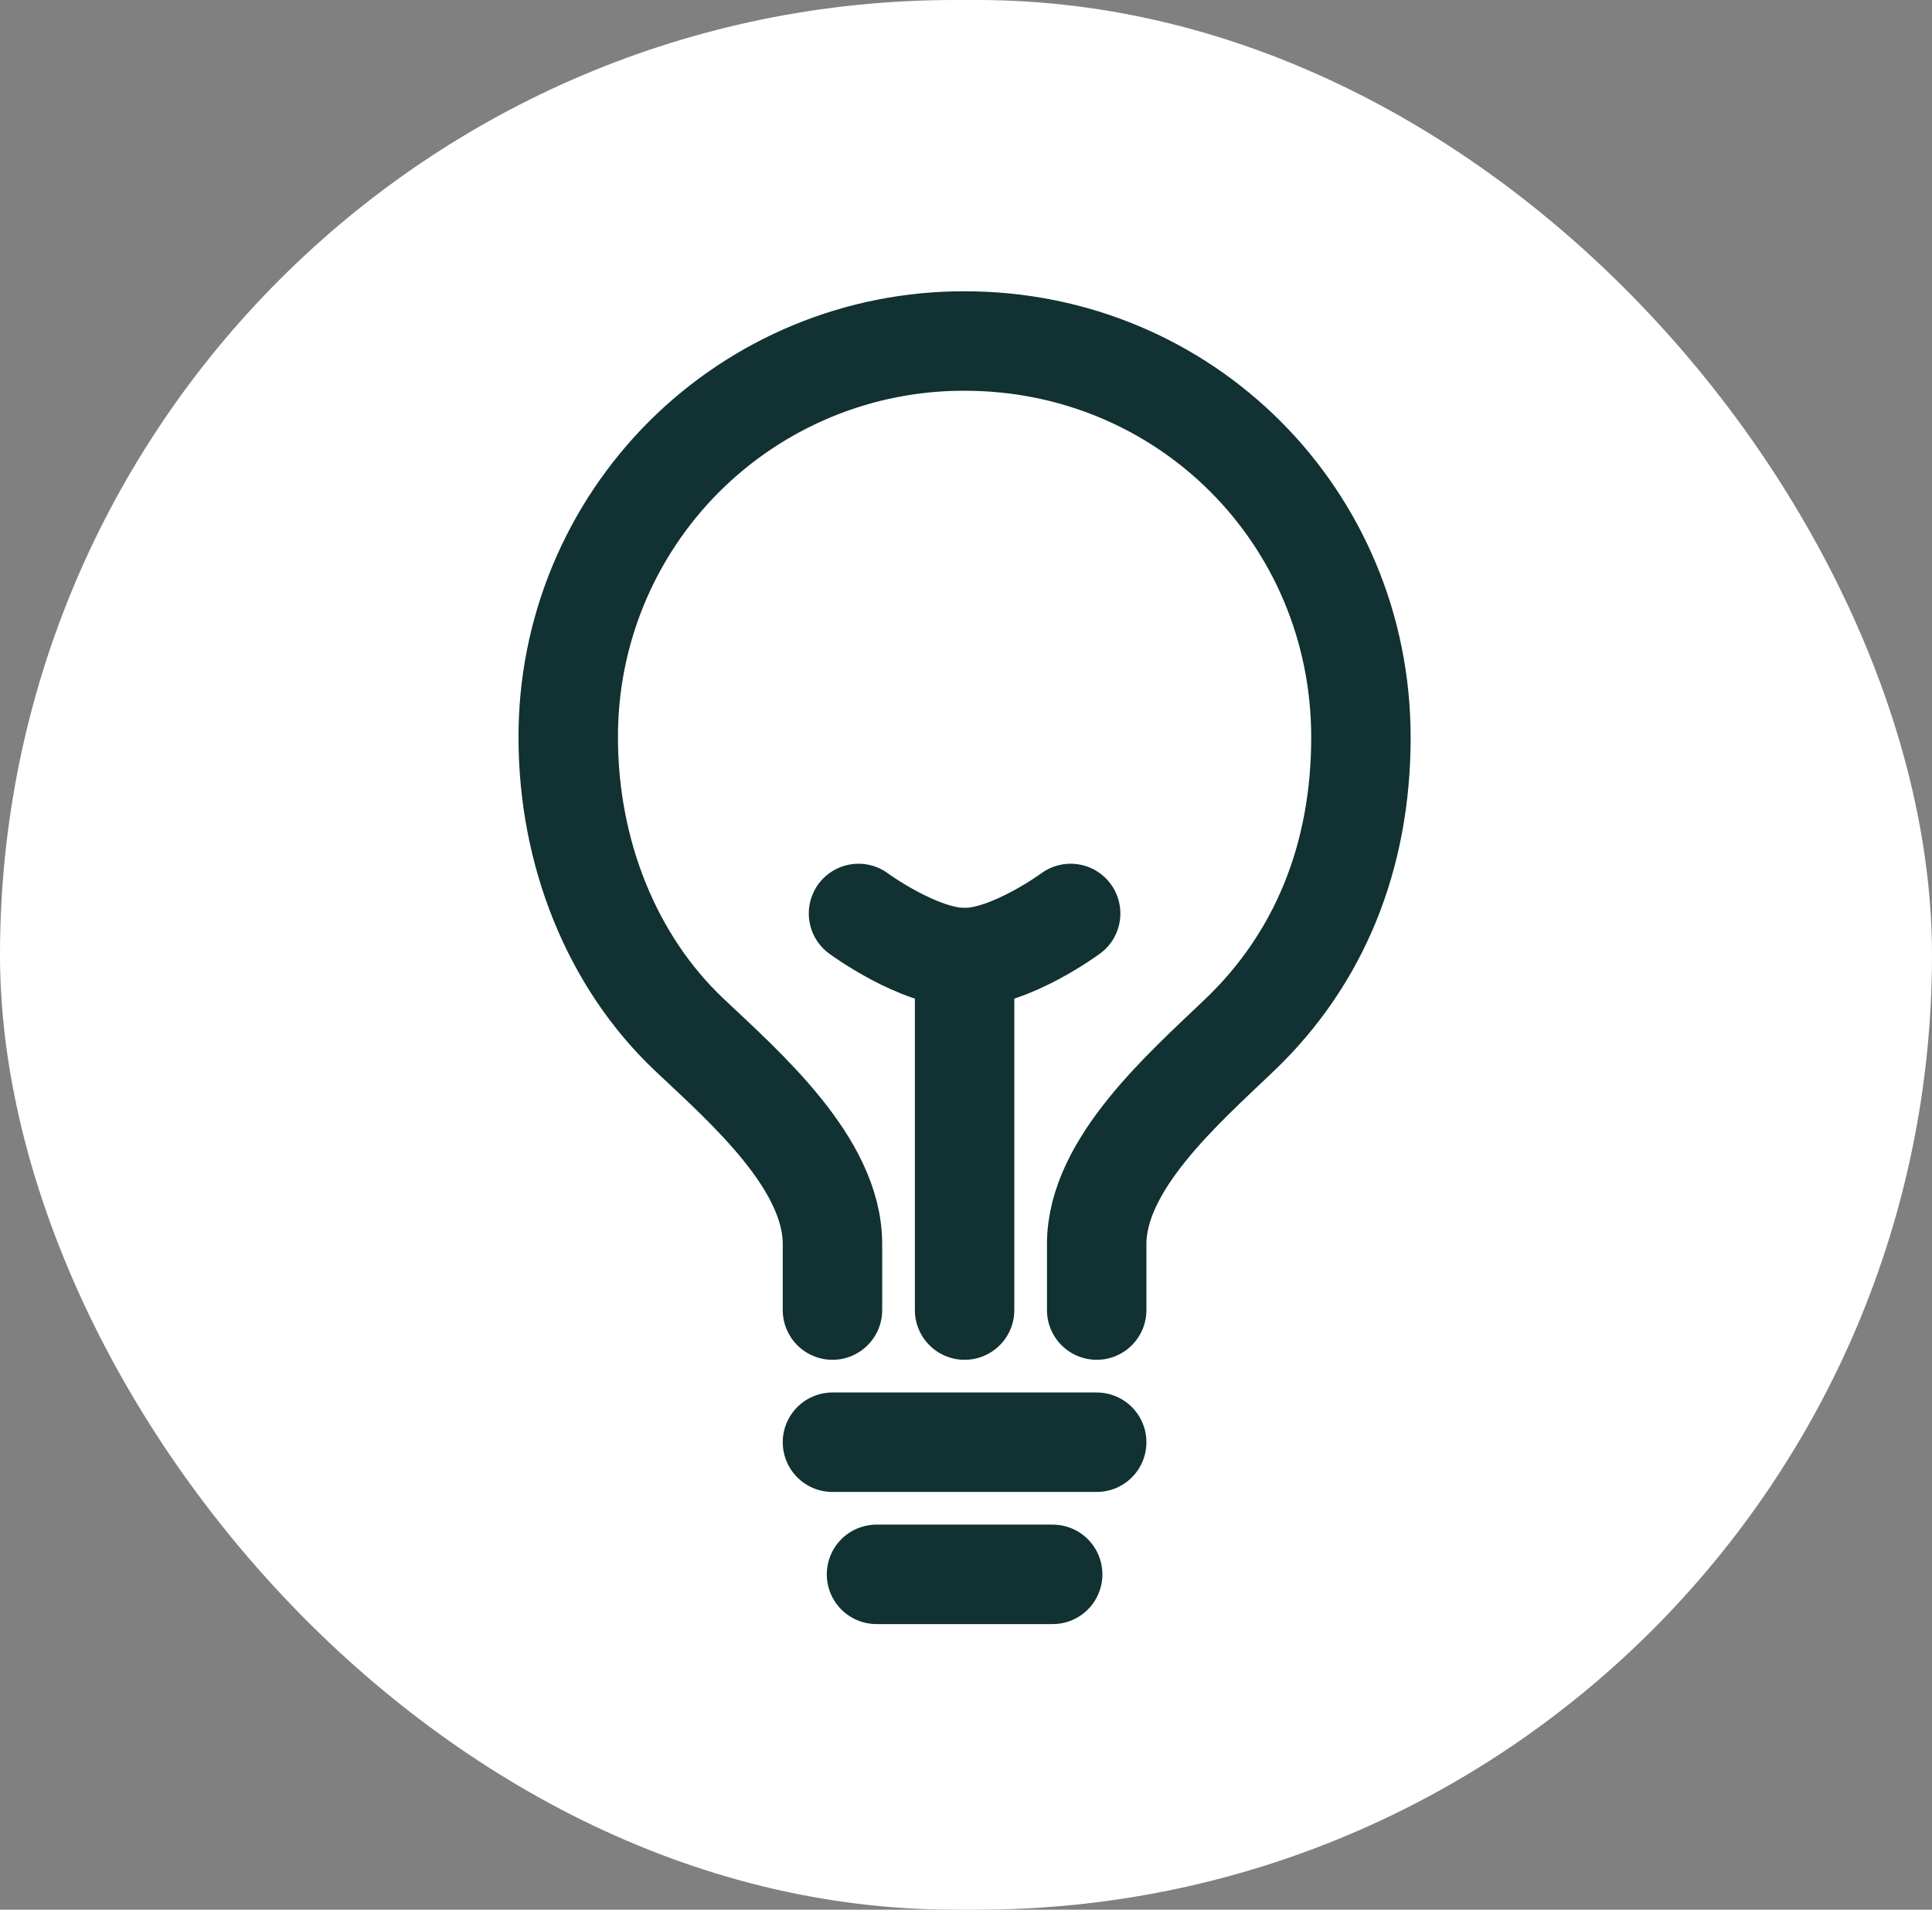 <svg width="85" height="84" viewBox="0 0 85 84" fill="none" xmlns="http://www.w3.org/2000/svg">
<rect x="0" y="0" width="85" height="84" fill="#808080" stroke="none"/>
<rect width="85" height="84" rx="42" fill="white"/>
<path d="M48.25 57.625V54.719C48.25 51.207 52.069 47.886 54.547 45.516C58.039 42.177 59.875 37.692 59.875 32.438C59.875 22.75 52.158 15 42.438 15C40.146 14.994 37.876 15.44 35.757 16.314C33.639 17.189 31.714 18.473 30.093 20.093C28.473 21.714 27.189 23.639 26.314 25.757C25.44 27.875 24.994 30.146 25 32.438C25 37.504 26.915 42.293 30.328 45.516C32.792 47.842 36.625 51.171 36.625 54.719V57.625M38.563 69.25H46.313M36.625 63.438H48.25M42.438 57.625V42.125" stroke="#113132" stroke-width="4.375" stroke-linecap="round" stroke-linejoin="round"/>
<path d="M47.104 40.18C47.104 40.18 44.462 42.125 42.438 42.125C40.413 42.125 37.771 40.18 37.771 40.18" stroke="#113132" stroke-width="4.375" stroke-linecap="round" stroke-linejoin="round"/>
</svg>
